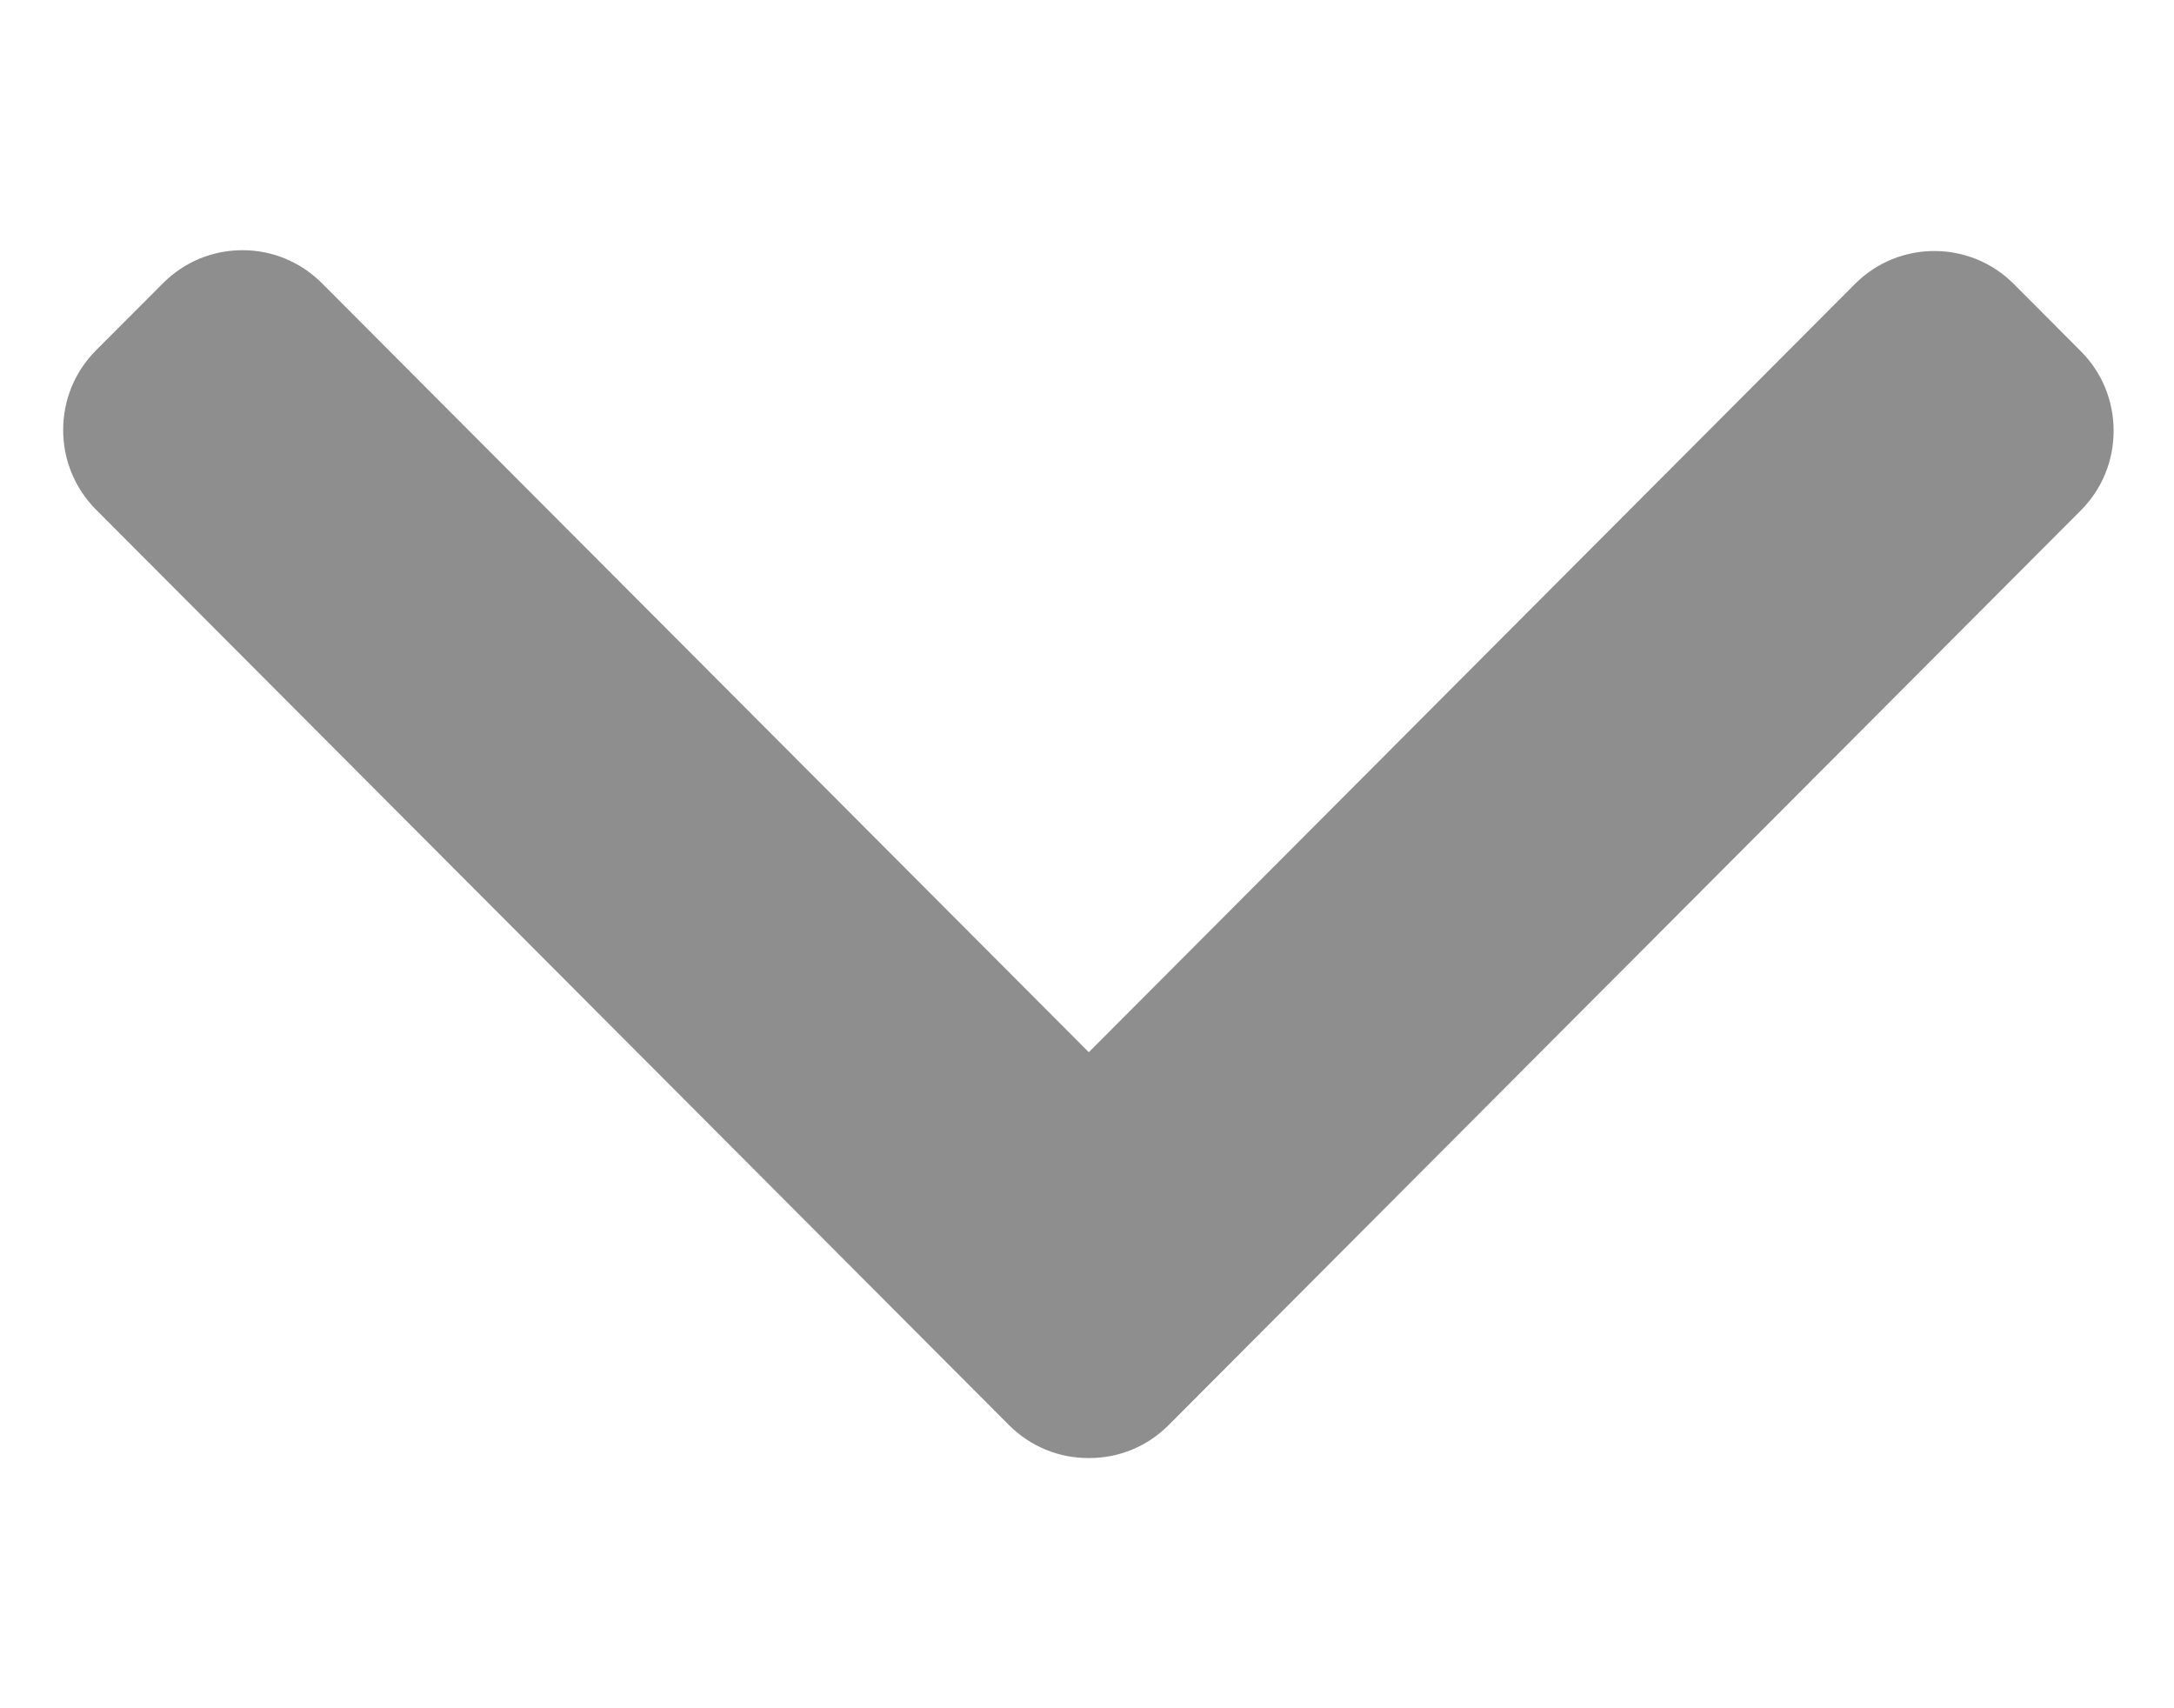 <svg width="14" height="11" viewBox="0 0 18 11" fill="none" xmlns="http://www.w3.org/2000/svg">
<path opacity="0.509" d="M9.674 10.229L17.229 2.654C17.404 2.478 17.5 2.245 17.5 1.995C17.5 1.746 17.404 1.512 17.229 1.337L16.673 0.779C16.31 0.416 15.721 0.416 15.359 0.779L9.015 7.14L2.664 0.772C2.489 0.597 2.256 0.5 2.008 0.5C1.759 0.5 1.526 0.597 1.351 0.772L0.794 1.33C0.62 1.505 0.523 1.739 0.523 1.988C0.523 2.238 0.62 2.471 0.794 2.647L8.356 10.229C8.532 10.404 8.766 10.501 9.015 10.5C9.265 10.501 9.499 10.404 9.674 10.229Z" fill="#222222"/>
</svg>
